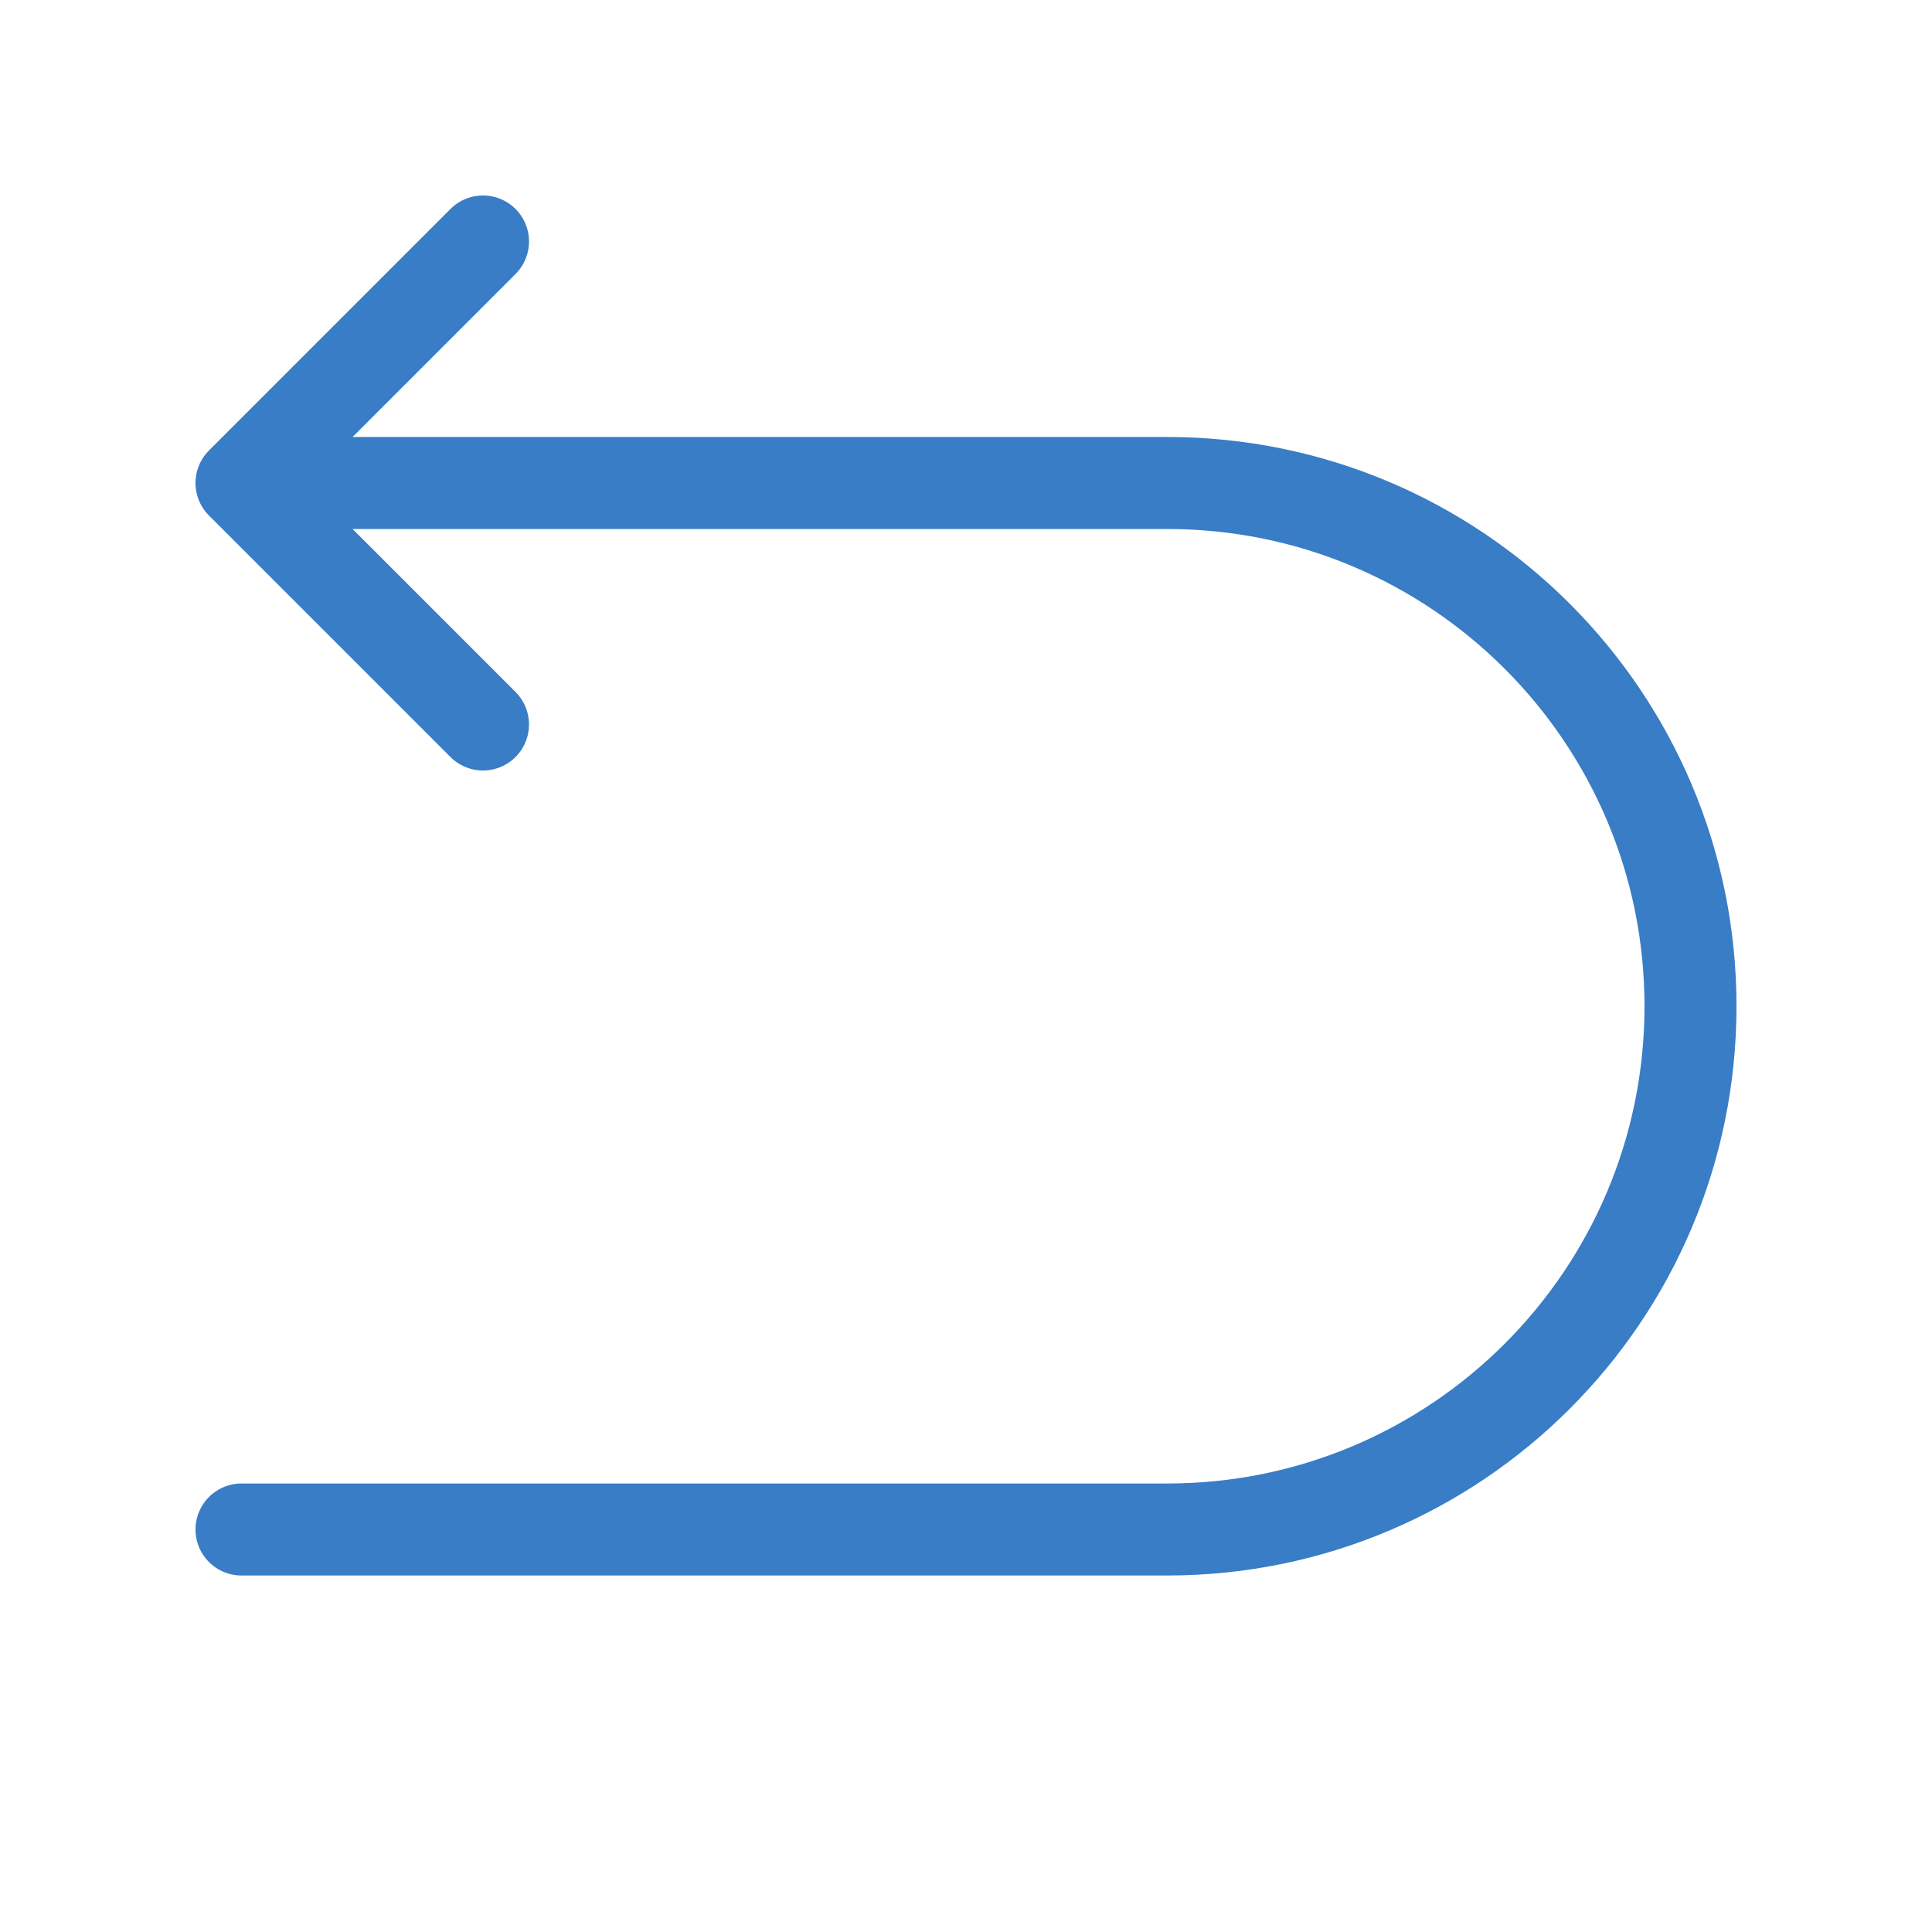 <svg width="42" height="42" viewBox="0 0 42 42" fill="none" xmlns="http://www.w3.org/2000/svg">
<path d="M5.25 33.25L25.375 33.25C31.657 33.25 36.75 28.157 36.75 21.875V21.875C36.75 15.593 31.657 10.5 25.375 10.5L5.25 10.5M5.25 10.5L10.5 5.25M5.25 10.5L10.5 15.75" stroke="#387DC5" stroke-width="2" stroke-linecap="round"/>
</svg>
